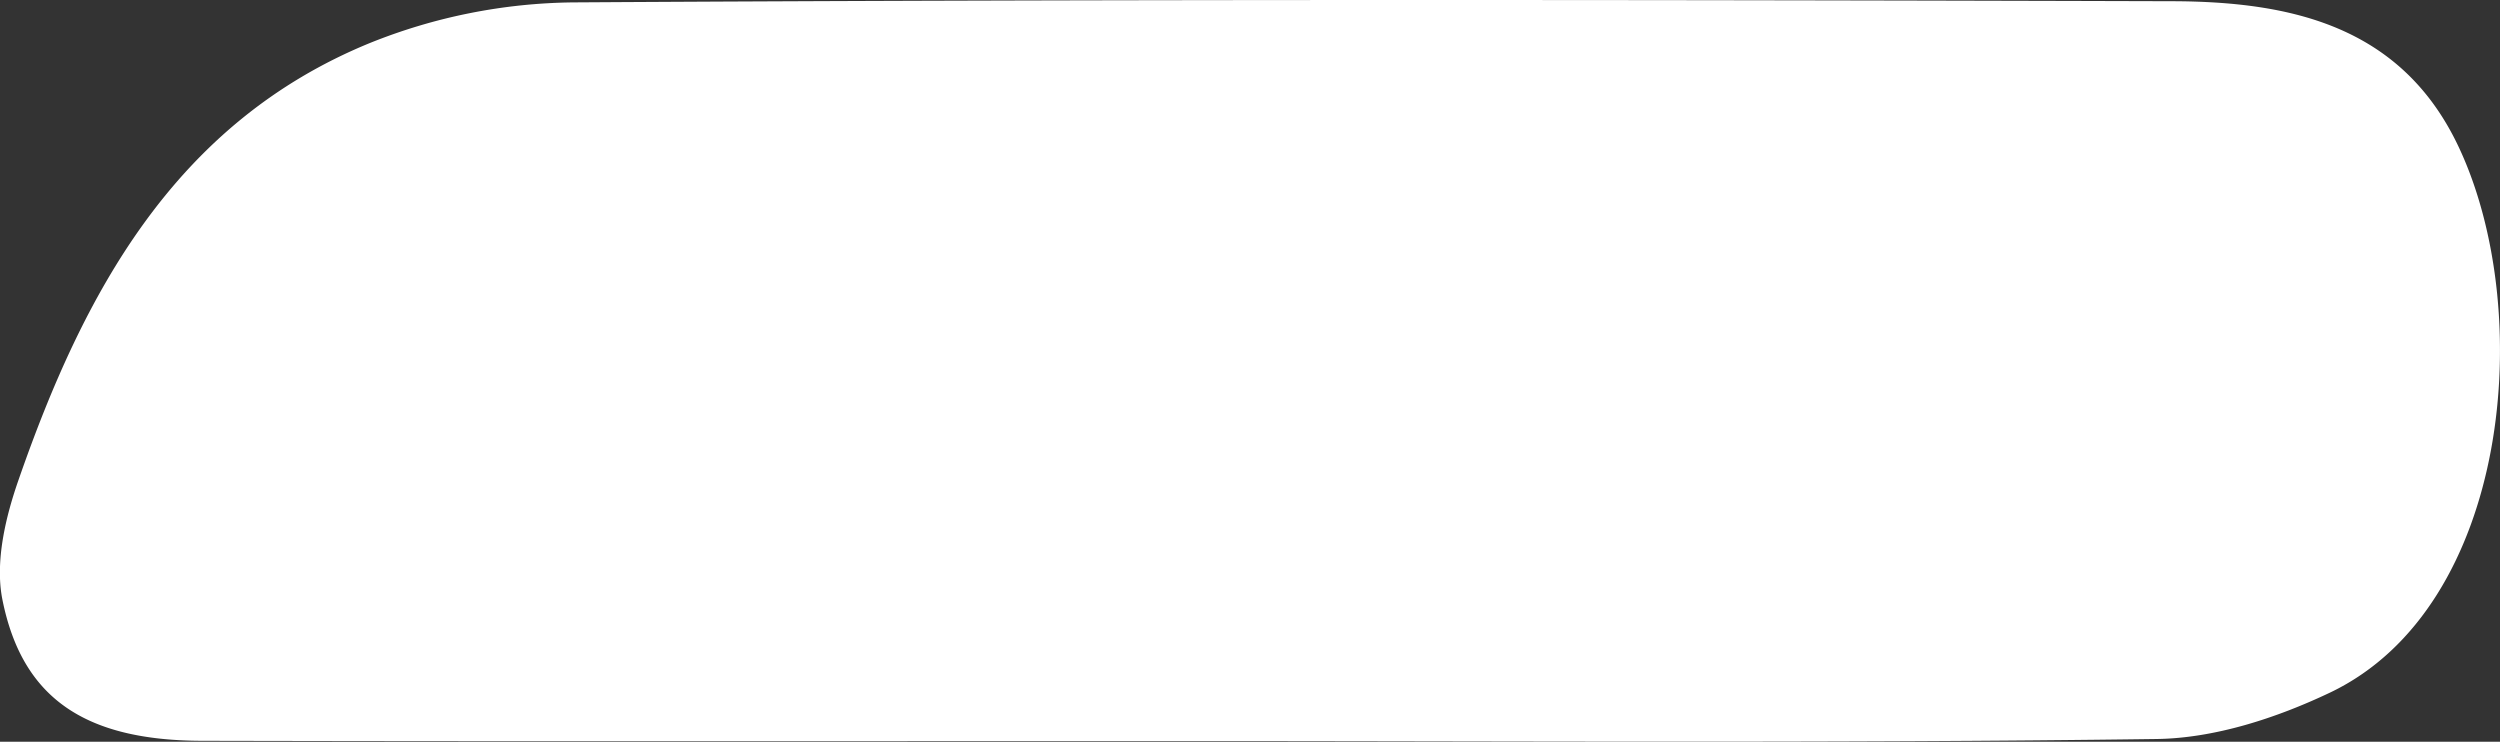 <svg xmlns="http://www.w3.org/2000/svg" viewBox="0 0 490.62 145.56"><rect x="0" y="0" width="490.62" height="145.56" fill="#333333" stroke="none"/><defs><style>.cls-1{fill:#fff;}</style></defs><g id="Слой_2" data-name="Слой 2"><g id="Слой_1-2" data-name="Слой 1"><path class="cls-1" d="M232,145.44c-64.13,0-128.26.09-192.39-.06-22.87-.06-35.28-8.29-39.15-27.77C-1,110.2,1.1,101.39,3.7,94,16.45,57.38,34.33,24.14,72.52,8.47a109.64,109.64,0,0,1,40-8C217.13-.17,321.73-.06,426.32.24c23.17.07,45,4.77,56.22,28.66,15.19,32.3,10.12,90.09-25.23,107-10.51,5-22.7,9-34.18,9.13C359.44,145.89,295.73,145.44,232,145.44Z"/></g></g></svg>